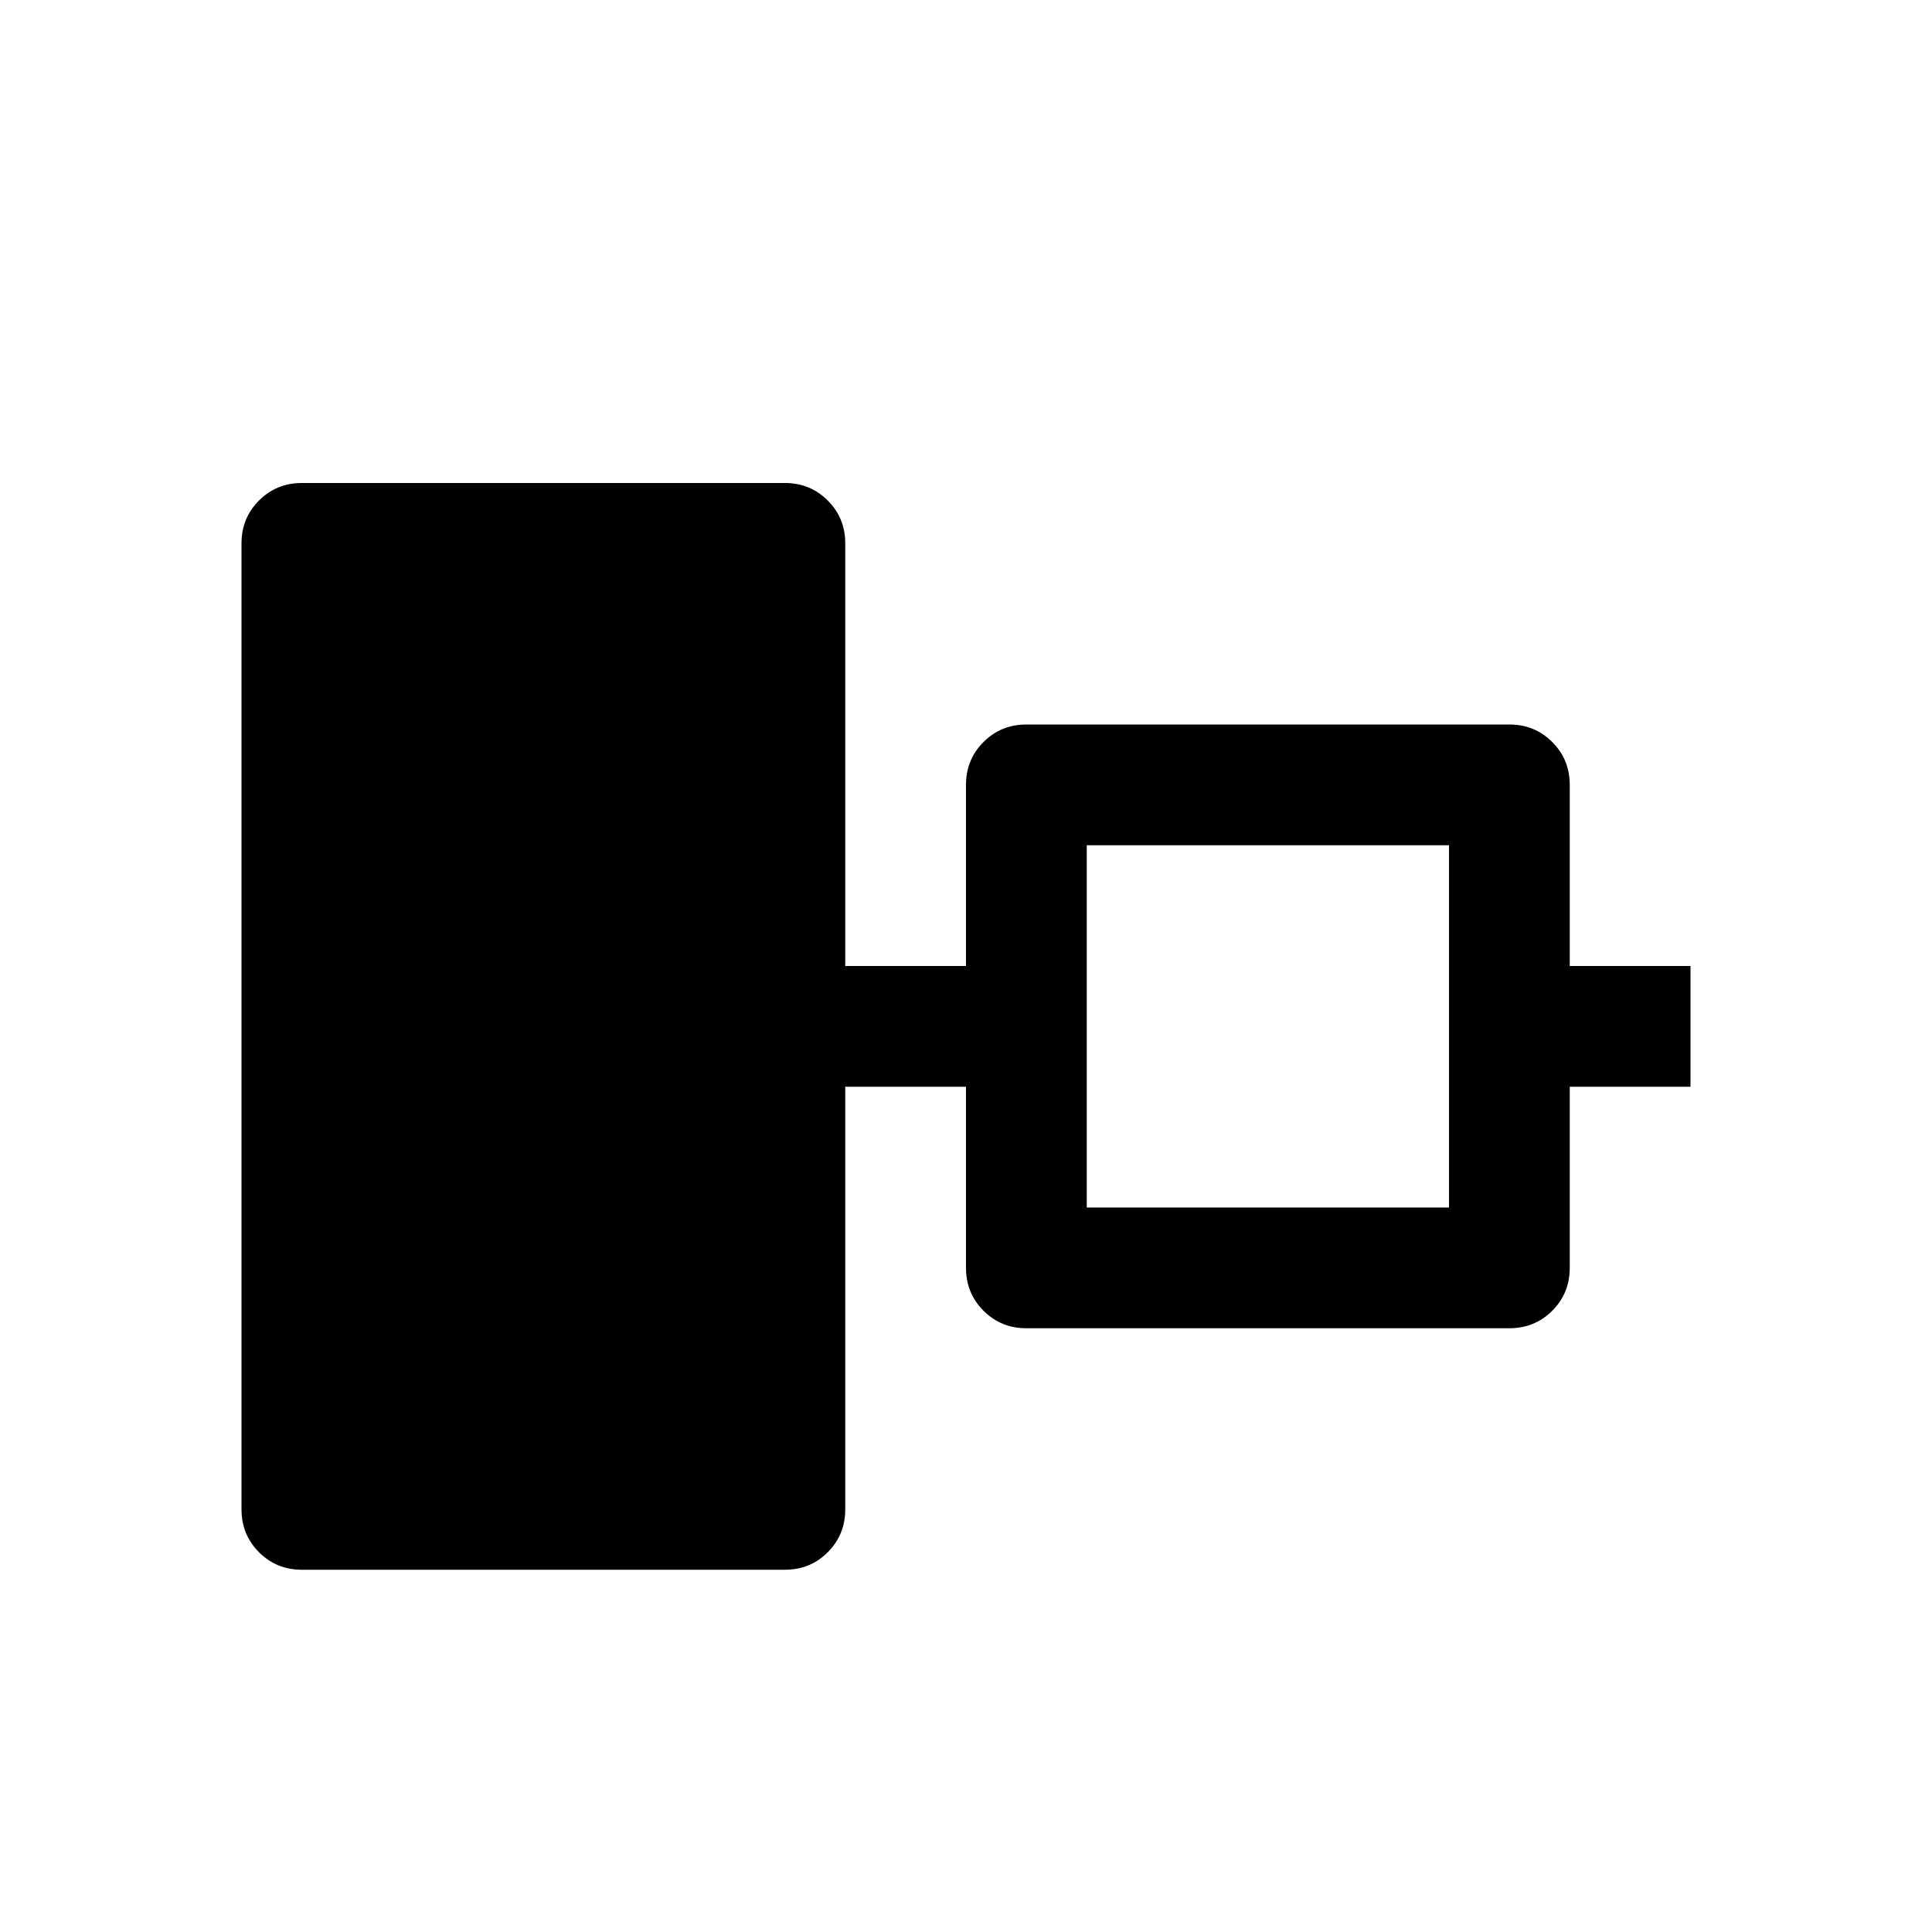 <?xml version="1.0" encoding="ISO-8859-1"?>
<!-- Converted from Font Awesome. Glyph: e246 -->
<!DOCTYPE svg PUBLIC "-//W3C//DTD SVG 1.1//EN" "http://www.w3.org/Graphics/SVG/1.1/DTD/svg11.dtd">
<svg version="1.1" xmlns="http://www.w3.org/2000/svg" xmlns:xlink="http://www.w3.org/1999/xlink" width="1600" height="1600" xml:space="preserve">
<g transform="translate(200, 1400) scale(1, -1)">
	<path id="object-align-horizontal" d="M50 1000h400q21 0 35.5 -14.5t14.5 -35.5v-350h100v150q0 21 14.5 35.5t35.5 14.5h400q21 0 35.5 -14.5t14.5 -35.5v-150h100v-100h-100v-150q0 -21 -14.5 -35.5t-35.5 -14.5h-400q-21 0 -35.5 14.5t-14.5 35.5v150h-100v-350q0 -21 -14.5 -35.5t-35.5 -14.5h-400 q-21 0 -35.5 14.5t-14.5 35.5v800q0 21 14.5 35.5t35.5 14.5zM700 700v-300h300v300h-300z" />
</g>
</svg>	

